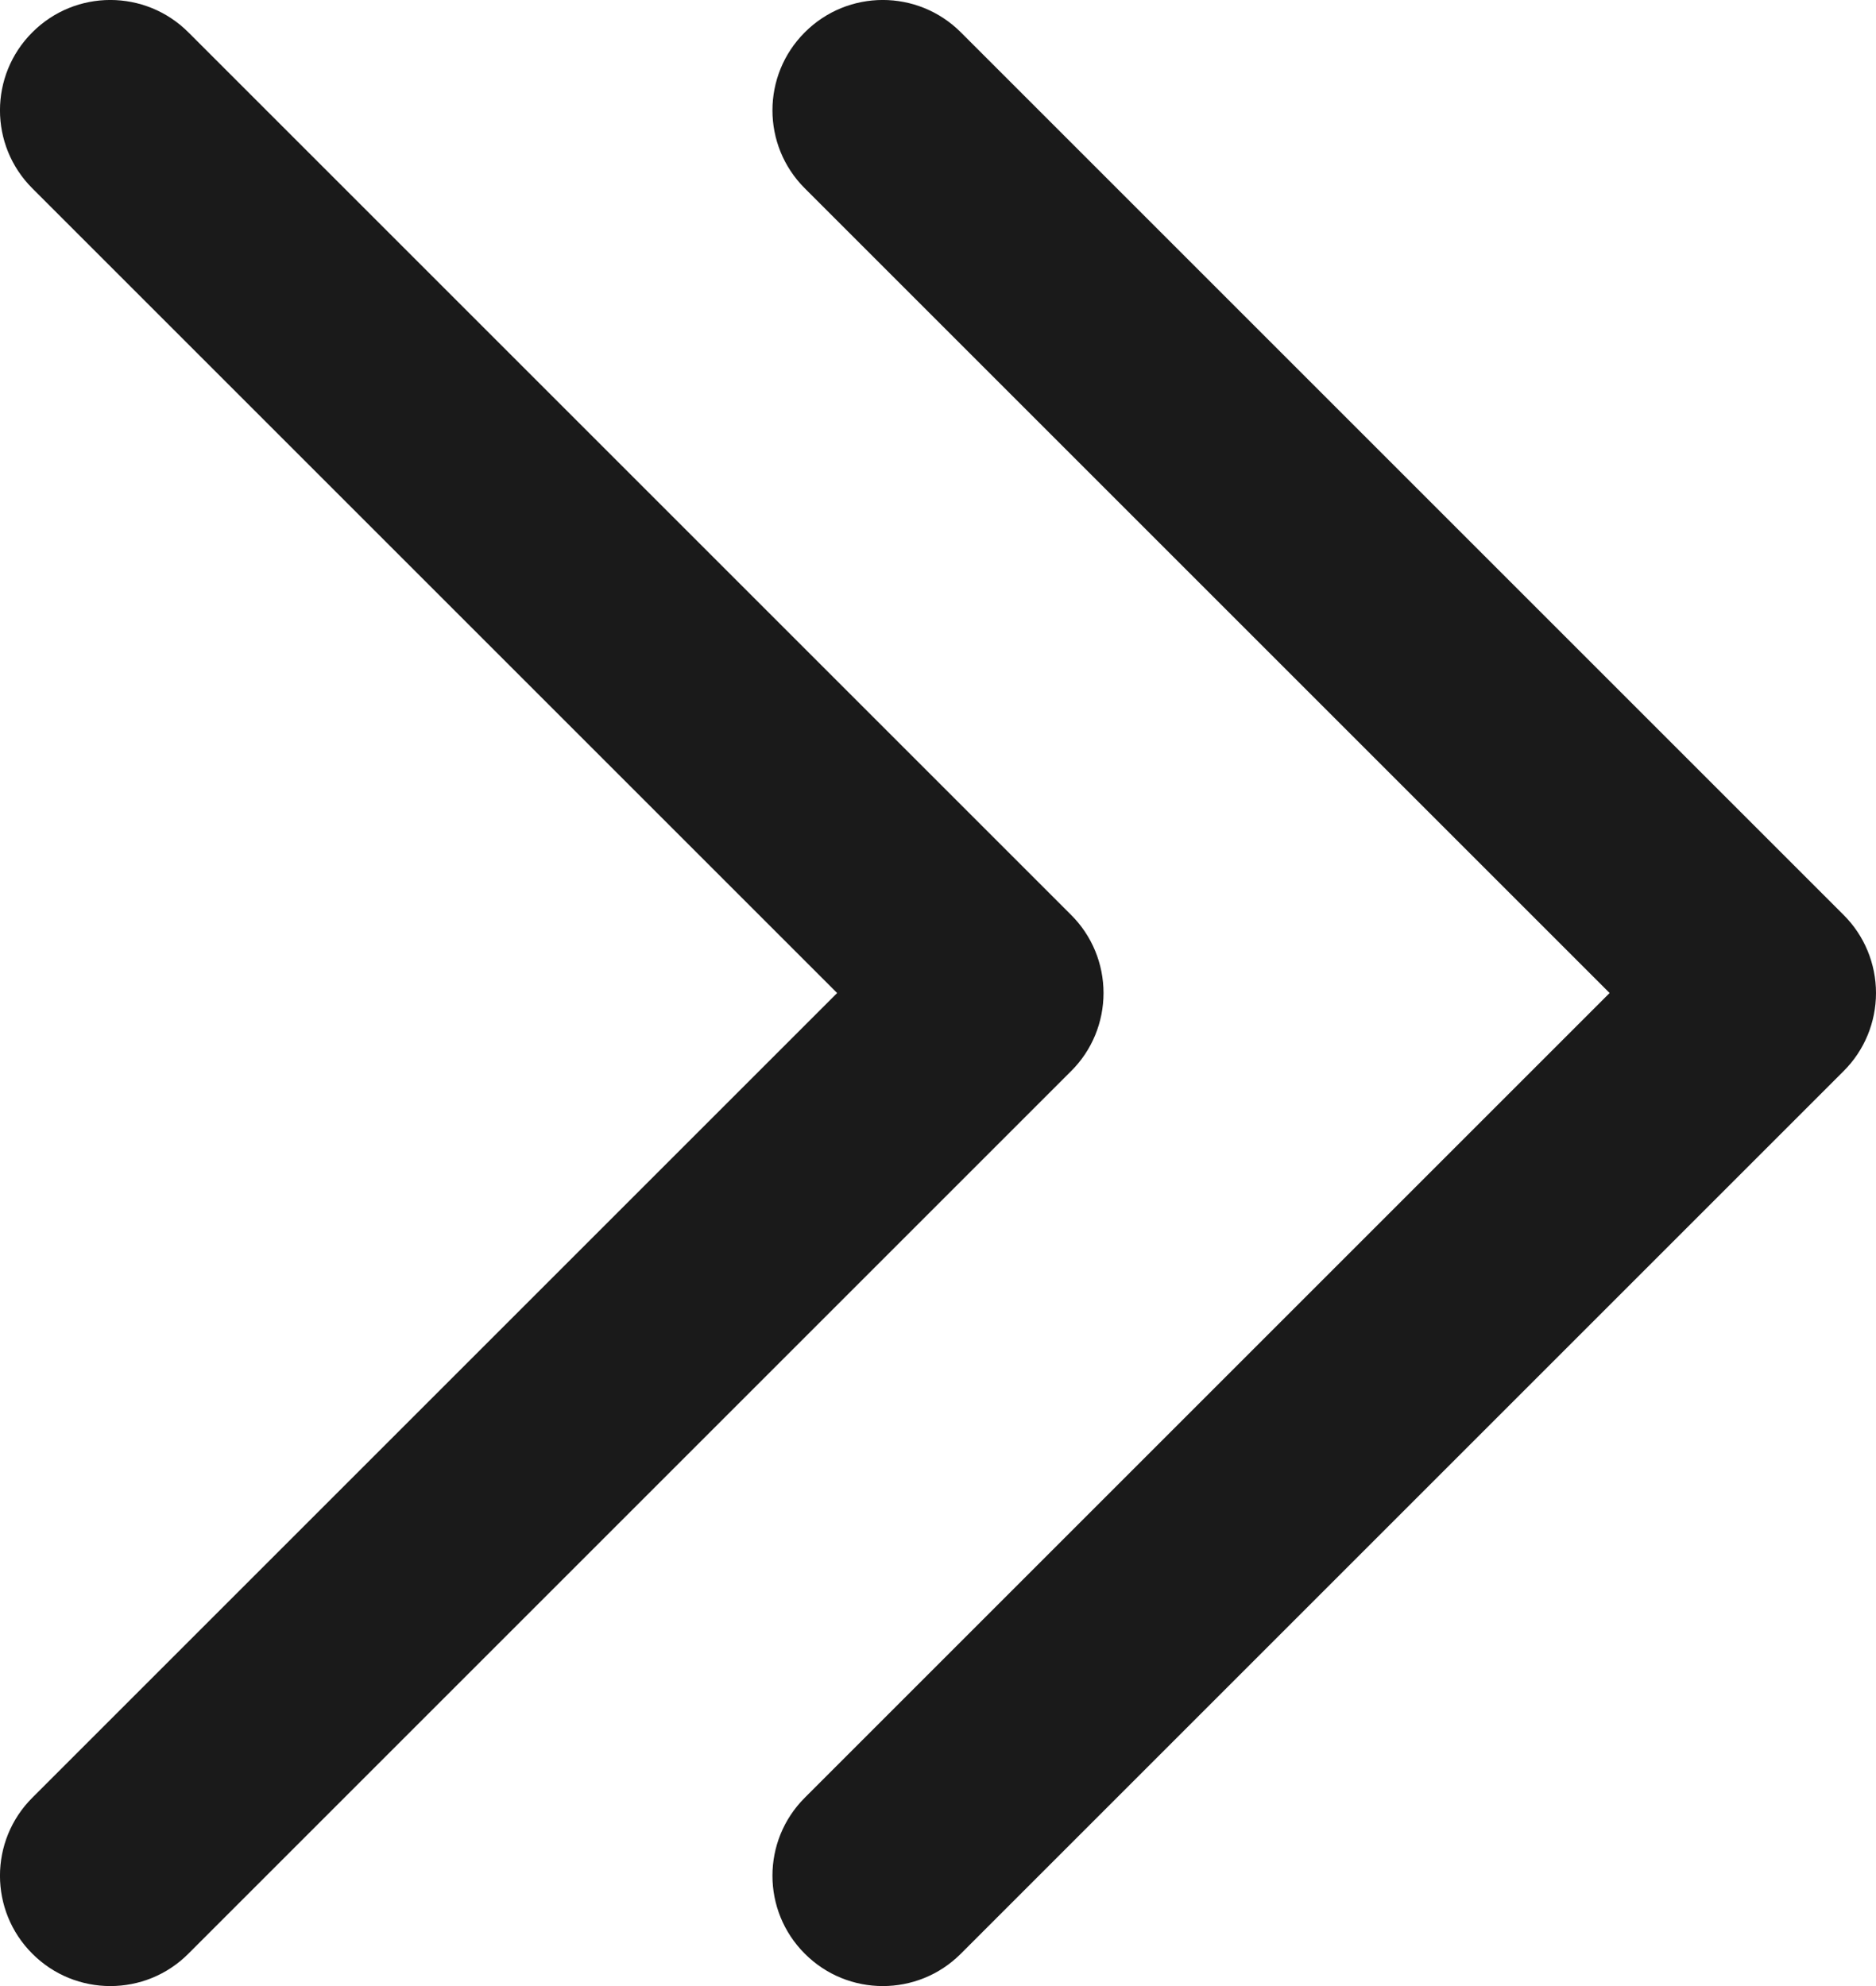 <svg width="17" height="18" viewBox="0 0 17 18" fill="none" xmlns="http://www.w3.org/2000/svg">
<path fill-rule="evenodd" clip-rule="evenodd" d="M7.293 0.293C6.902 0.683 6.902 1.317 7.293 1.707L14.586 9L7.293 16.293C6.902 16.683 6.902 17.317 7.293 17.707C7.683 18.098 8.317 18.098 8.707 17.707L16.707 9.707C16.895 9.52 17 9.265 17 9C17 8.735 16.895 8.48 16.707 8.293L8.707 0.293C8.316 -0.098 7.683 -0.098 7.293 0.293Z" fill="#1A1A1A"/>
<path fill-rule="evenodd" clip-rule="evenodd" d="M0.293 0.293C-0.098 0.683 -0.098 1.317 0.293 1.707L7.586 9L0.293 16.293C-0.098 16.683 -0.098 17.317 0.293 17.707C0.683 18.098 1.317 18.098 1.707 17.707L9.707 9.707C9.895 9.52 10 9.265 10 9C10 8.735 9.895 8.48 9.707 8.293L1.707 0.293C1.316 -0.098 0.683 -0.098 0.293 0.293Z" fill="#1A1A1A"/>
</svg>
